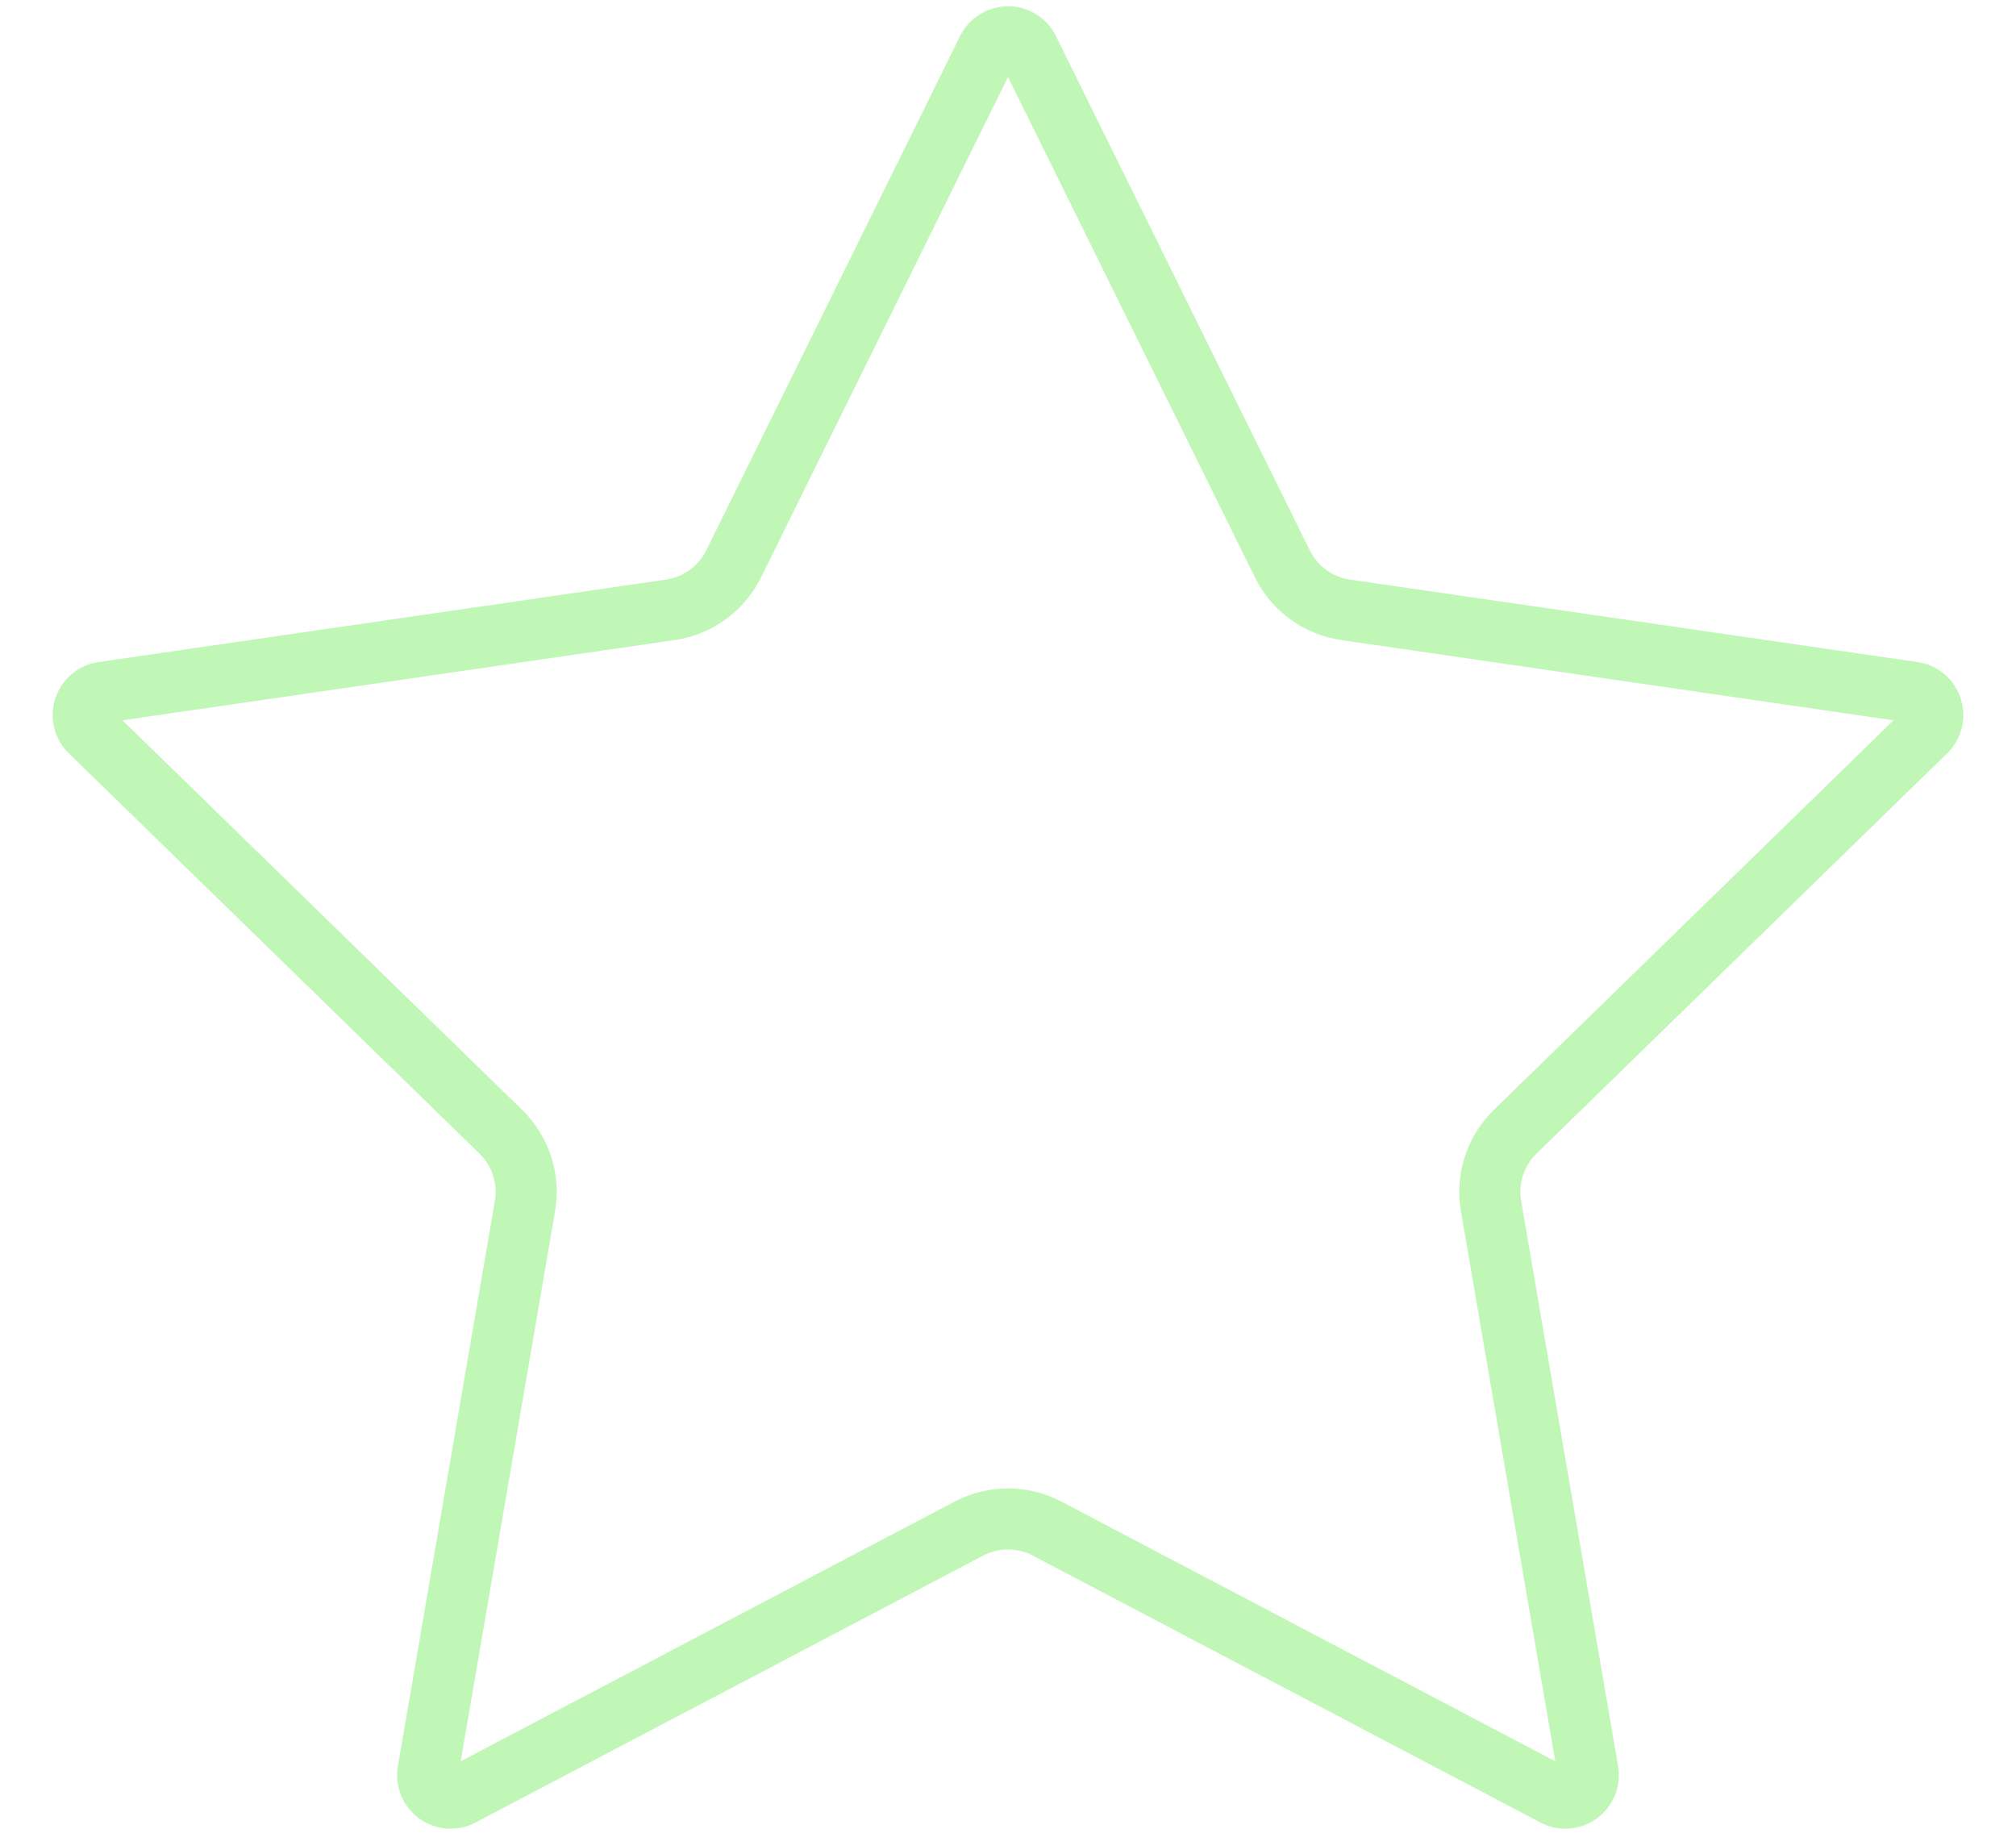 <svg width="33" height="30" viewBox="0 0 33 30" fill="none" xmlns="http://www.w3.org/2000/svg">
<path d="M16.164 0.811C16.301 0.532 16.699 0.532 16.836 0.811L20.991 9.23C21.192 9.636 21.579 9.917 22.026 9.982L31.317 11.332C31.625 11.377 31.747 11.755 31.525 11.972L24.802 18.525C24.478 18.841 24.33 19.296 24.407 19.742L25.994 28.995C26.046 29.301 25.725 29.535 25.45 29.39L17.14 25.021C16.739 24.811 16.261 24.811 15.86 25.021L7.55 29.39C7.275 29.535 6.954 29.301 7.006 28.995L8.593 19.742C8.67 19.296 8.522 18.841 8.198 18.525L1.475 11.972C1.253 11.755 1.375 11.377 1.683 11.332L10.973 9.982C11.421 9.917 11.809 9.636 12.009 9.23L16.164 0.811Z" stroke="#C0F7B7"/>
</svg>
